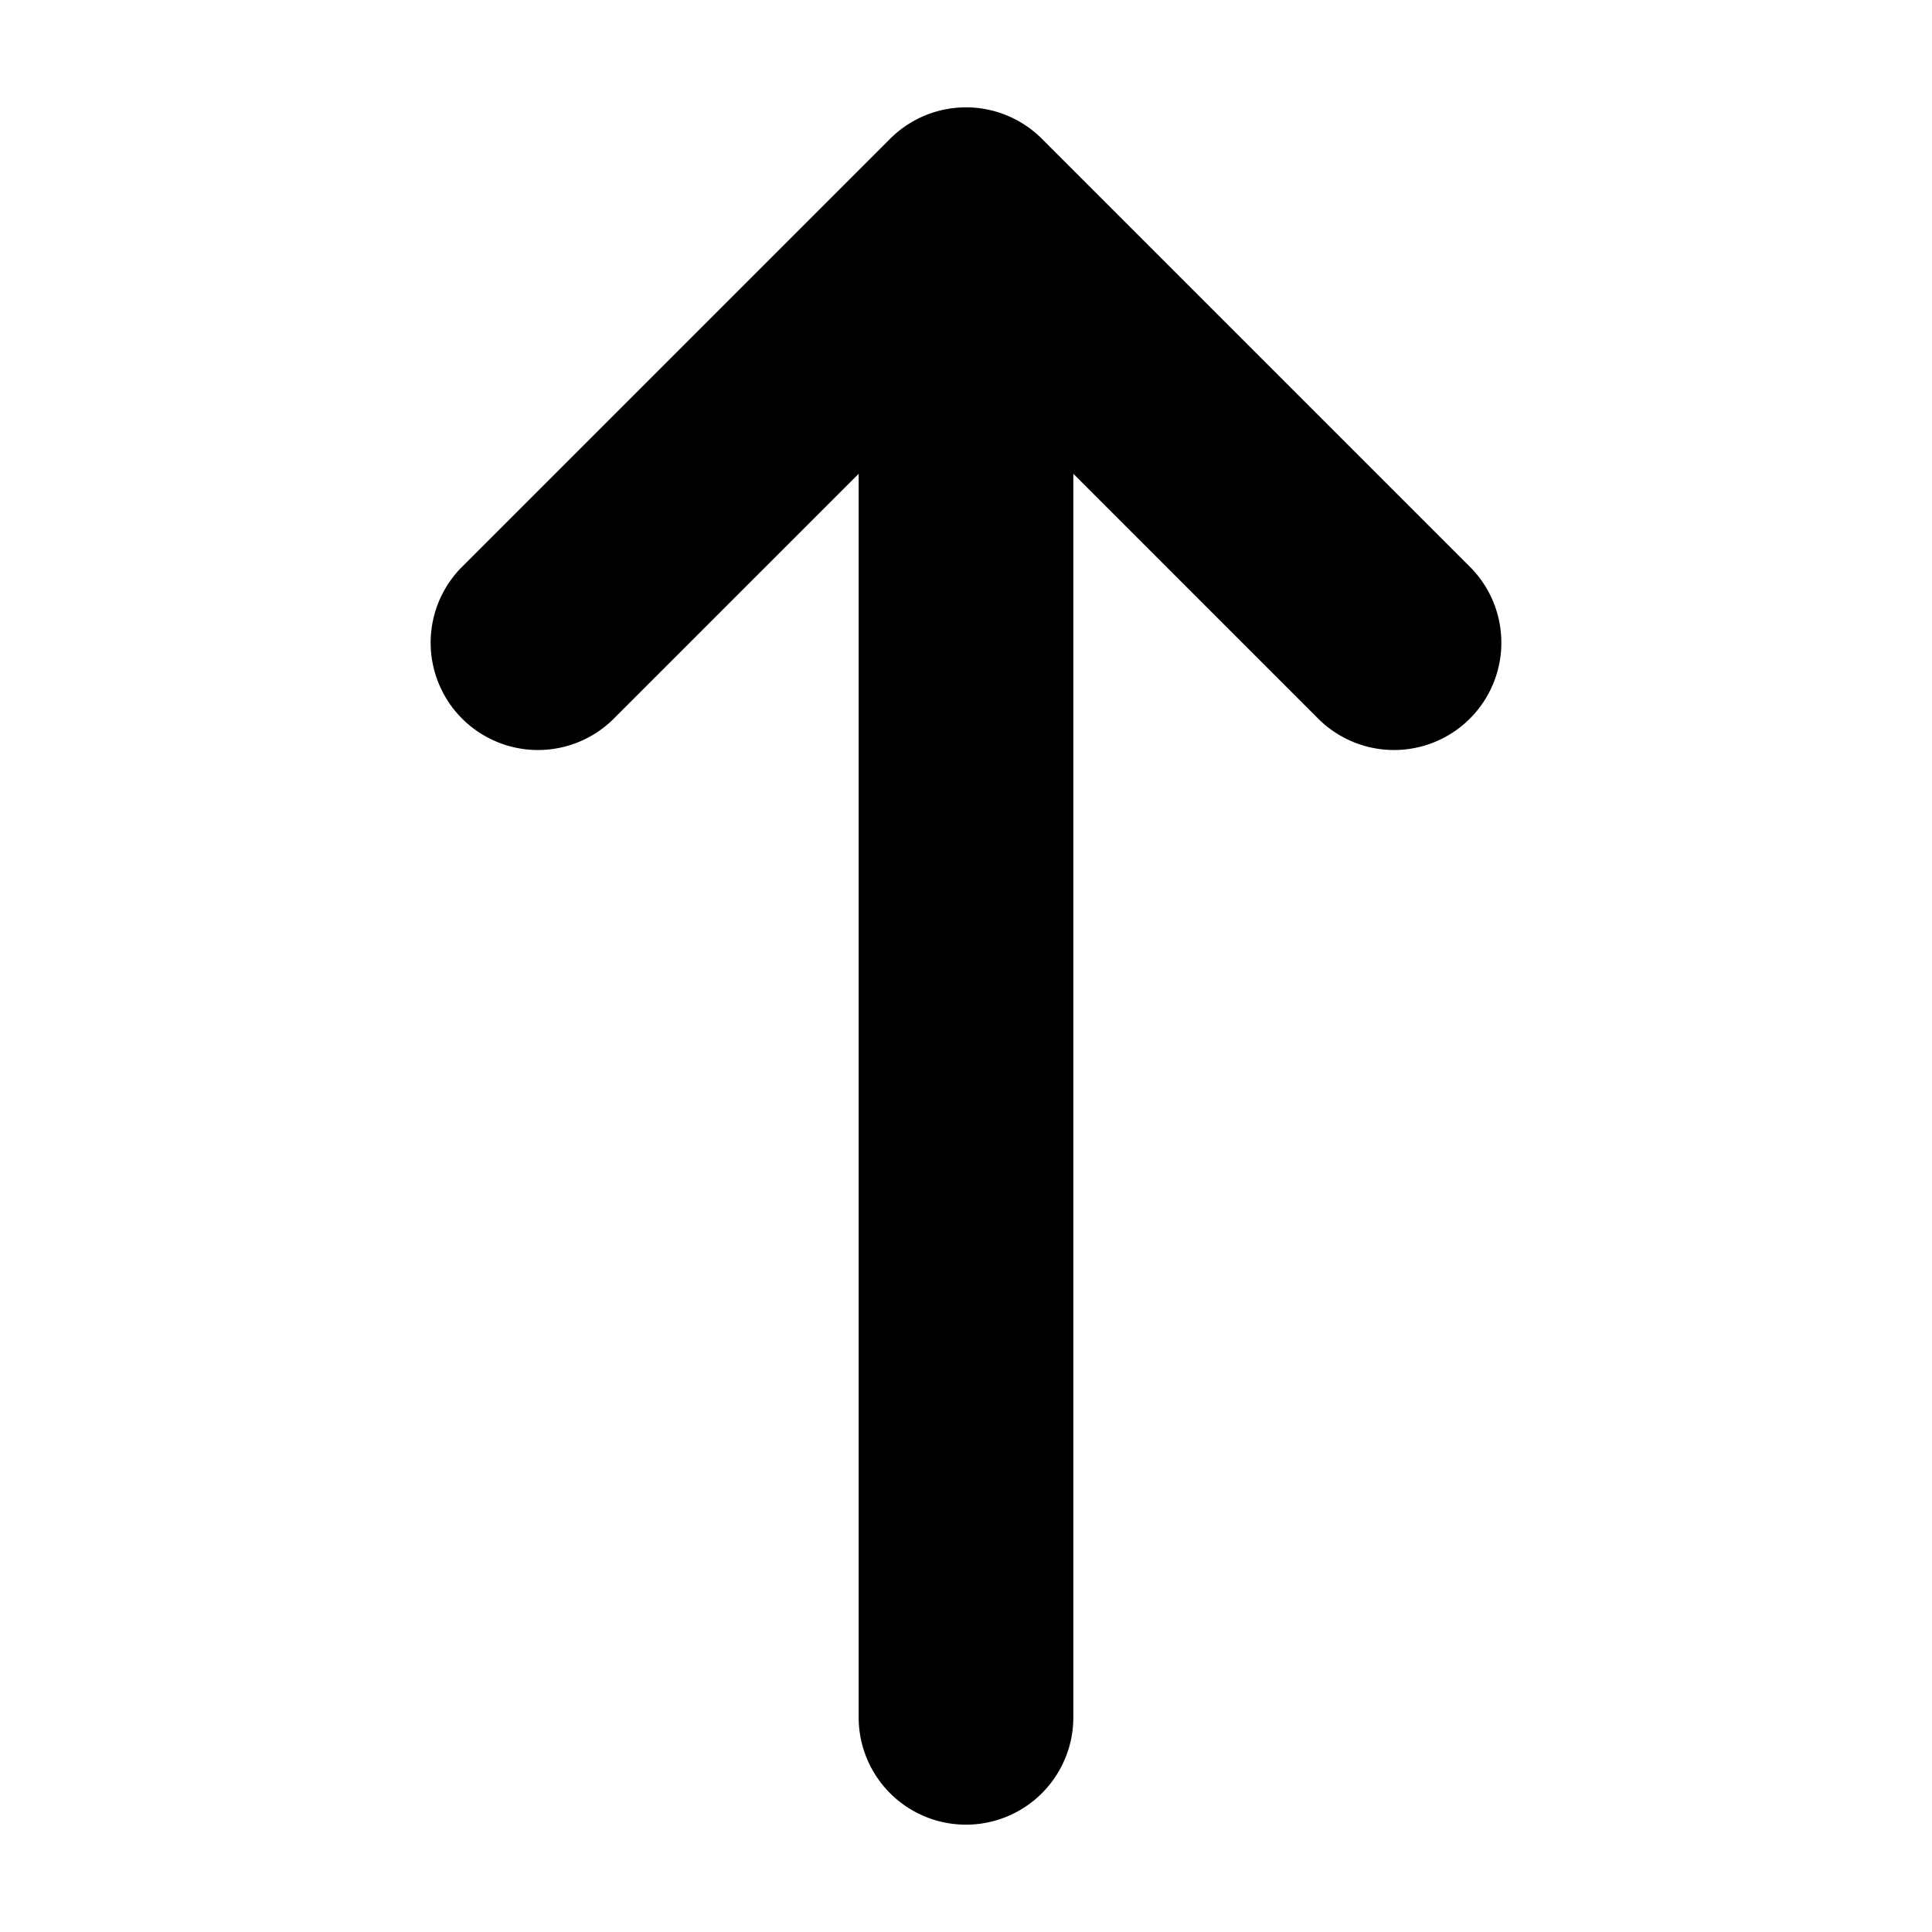 <svg xmlns="http://www.w3.org/2000/svg" width="18" height="18" viewBox="0 0 18 18"><path d="M9.707 1.293a1 1 0 0 0-1.414 0l-4 4a1 1 0 0 0 1.414 1.414L8 4.414V16a1 1 0 0 0 2 0V4.414l2.293 2.293a1 1 0 0 0 1.414-1.414Z"/></svg>